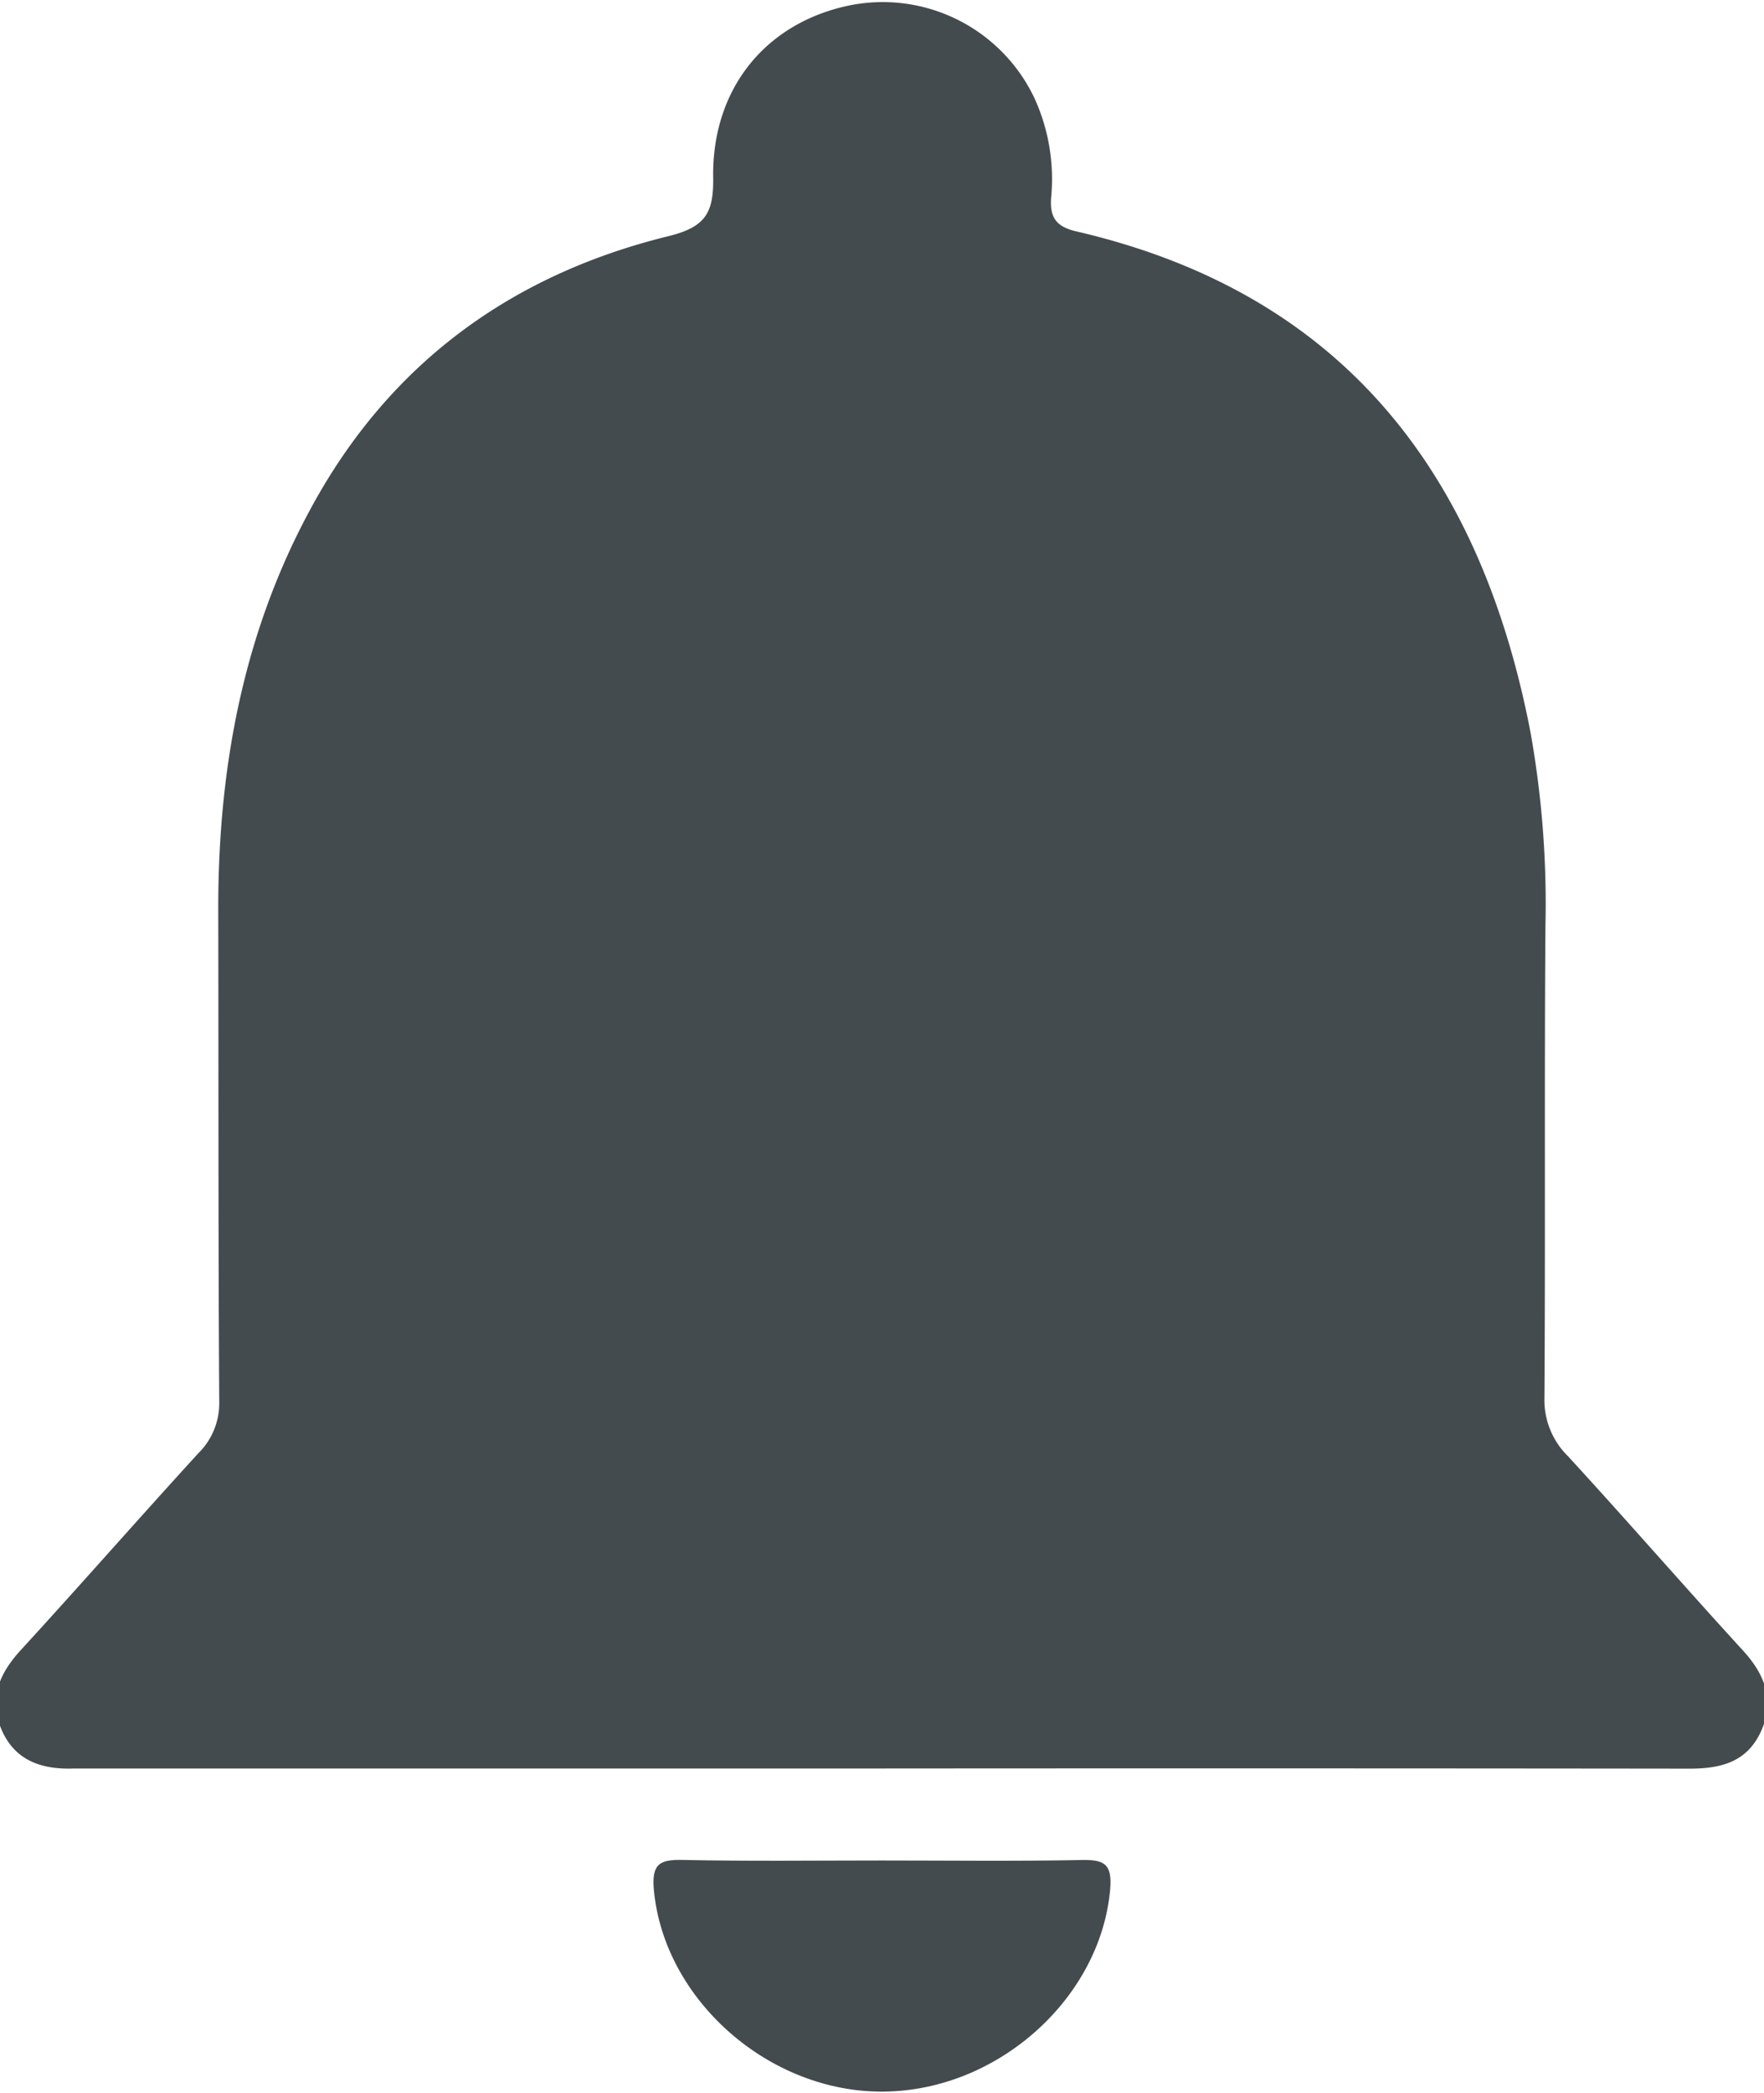 <svg id="레이어_1" data-name="레이어 1" xmlns="http://www.w3.org/2000/svg" viewBox="0 0 226 268"><defs><style>.cls-1{fill:#444b4f;}</style></defs><title>대지 1</title><path class="cls-1" d="M112.48,226.48h-99c-1.33,0-2.67,0-4,0-3.94.15-7.38-.89-9.16-4.7-1.84-4-.55-7.31,2.32-10.44,7.66-8.35,15.12-16.87,22.77-25.23a9,9,0,0,0,2.68-6.58c-.14-21.16-.08-42.32-.13-63.48C28,98.14,31.18,81,39.82,65.11c10-18.47,25.6-29.9,45.8-34.86,4.69-1.16,5.82-2.9,5.75-7.48C91.2,11.42,98,3.06,108.56.75a21.51,21.51,0,0,1,24,11.88,24.93,24.93,0,0,1,2.11,12.67c-.2,2.65.73,3.76,3.3,4.35,34.12,7.93,51.69,31,58.09,64A124.61,124.61,0,0,1,198,118.54c-.15,20.16,0,40.32-.13,60.48a10.07,10.07,0,0,0,3,7.45c7.55,8.21,14.87,16.64,22.41,24.87,2.88,3.14,4.14,6.5,2.31,10.44s-5.21,4.72-9.16,4.72Q164.46,226.44,112.48,226.48Z"/><path class="cls-1" d="M113,238.26c8.48,0,17,.11,25.45-.06,2.94-.07,4.08.4,3.78,3.78-1.23,13.88-14.31,25.73-29,25.88S85.05,256.1,83.77,242c-.3-3.36.79-3.88,3.76-3.81C96,238.37,104.49,238.26,113,238.26Z"/></svg>
